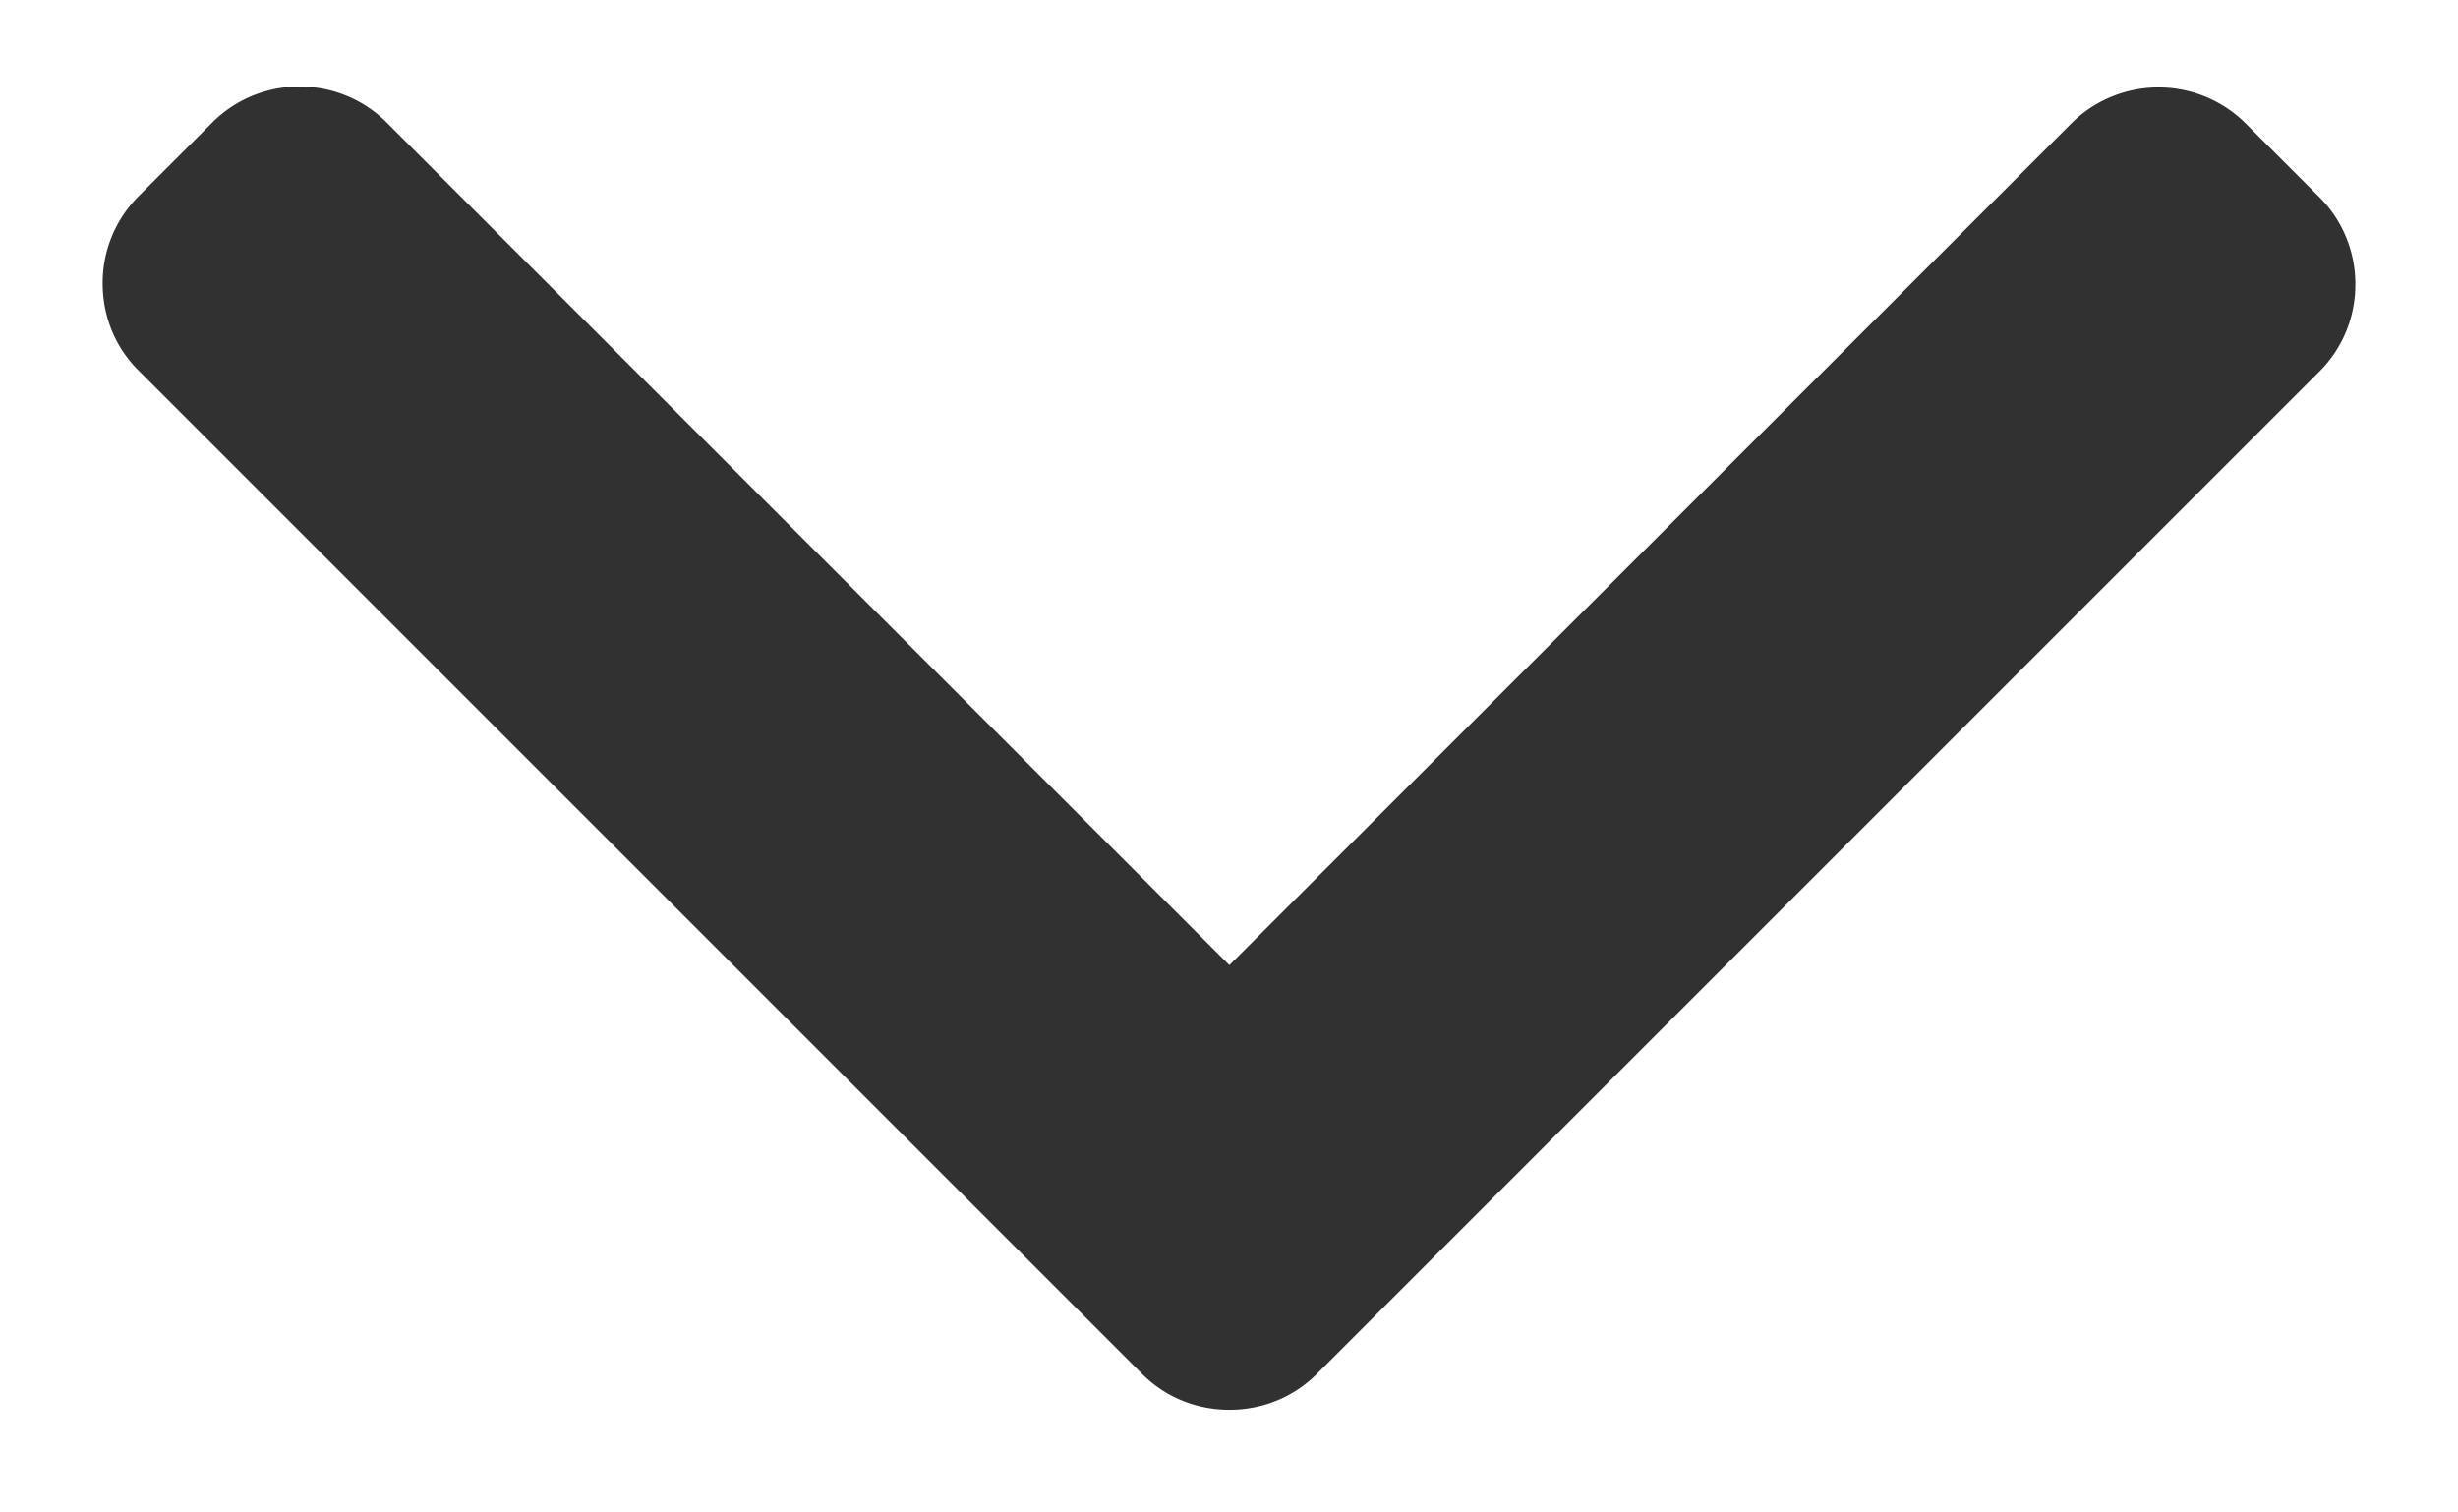 <svg width="13" height="8" viewBox="0 0 13 8" xmlns="http://www.w3.org/2000/svg">
    <path d="m6.965 7.267 5.302-5.302a.647.647 0 0 0 .19-.46.647.647 0 0 0-.19-.462l-.39-.39a.653.653 0 0 0-.922 0L6.502 5.105 2.045.648a.648.648 0 0 0-.46-.19.648.648 0 0 0-.462.19l-.39.39a.647.647 0 0 0-.19.461c0 .175.067.339.19.461L6.04 7.267c.123.123.287.19.462.19.176 0 .34-.067.463-.19z" fill="#313131" fill-rule="nonzero"/>
</svg>
